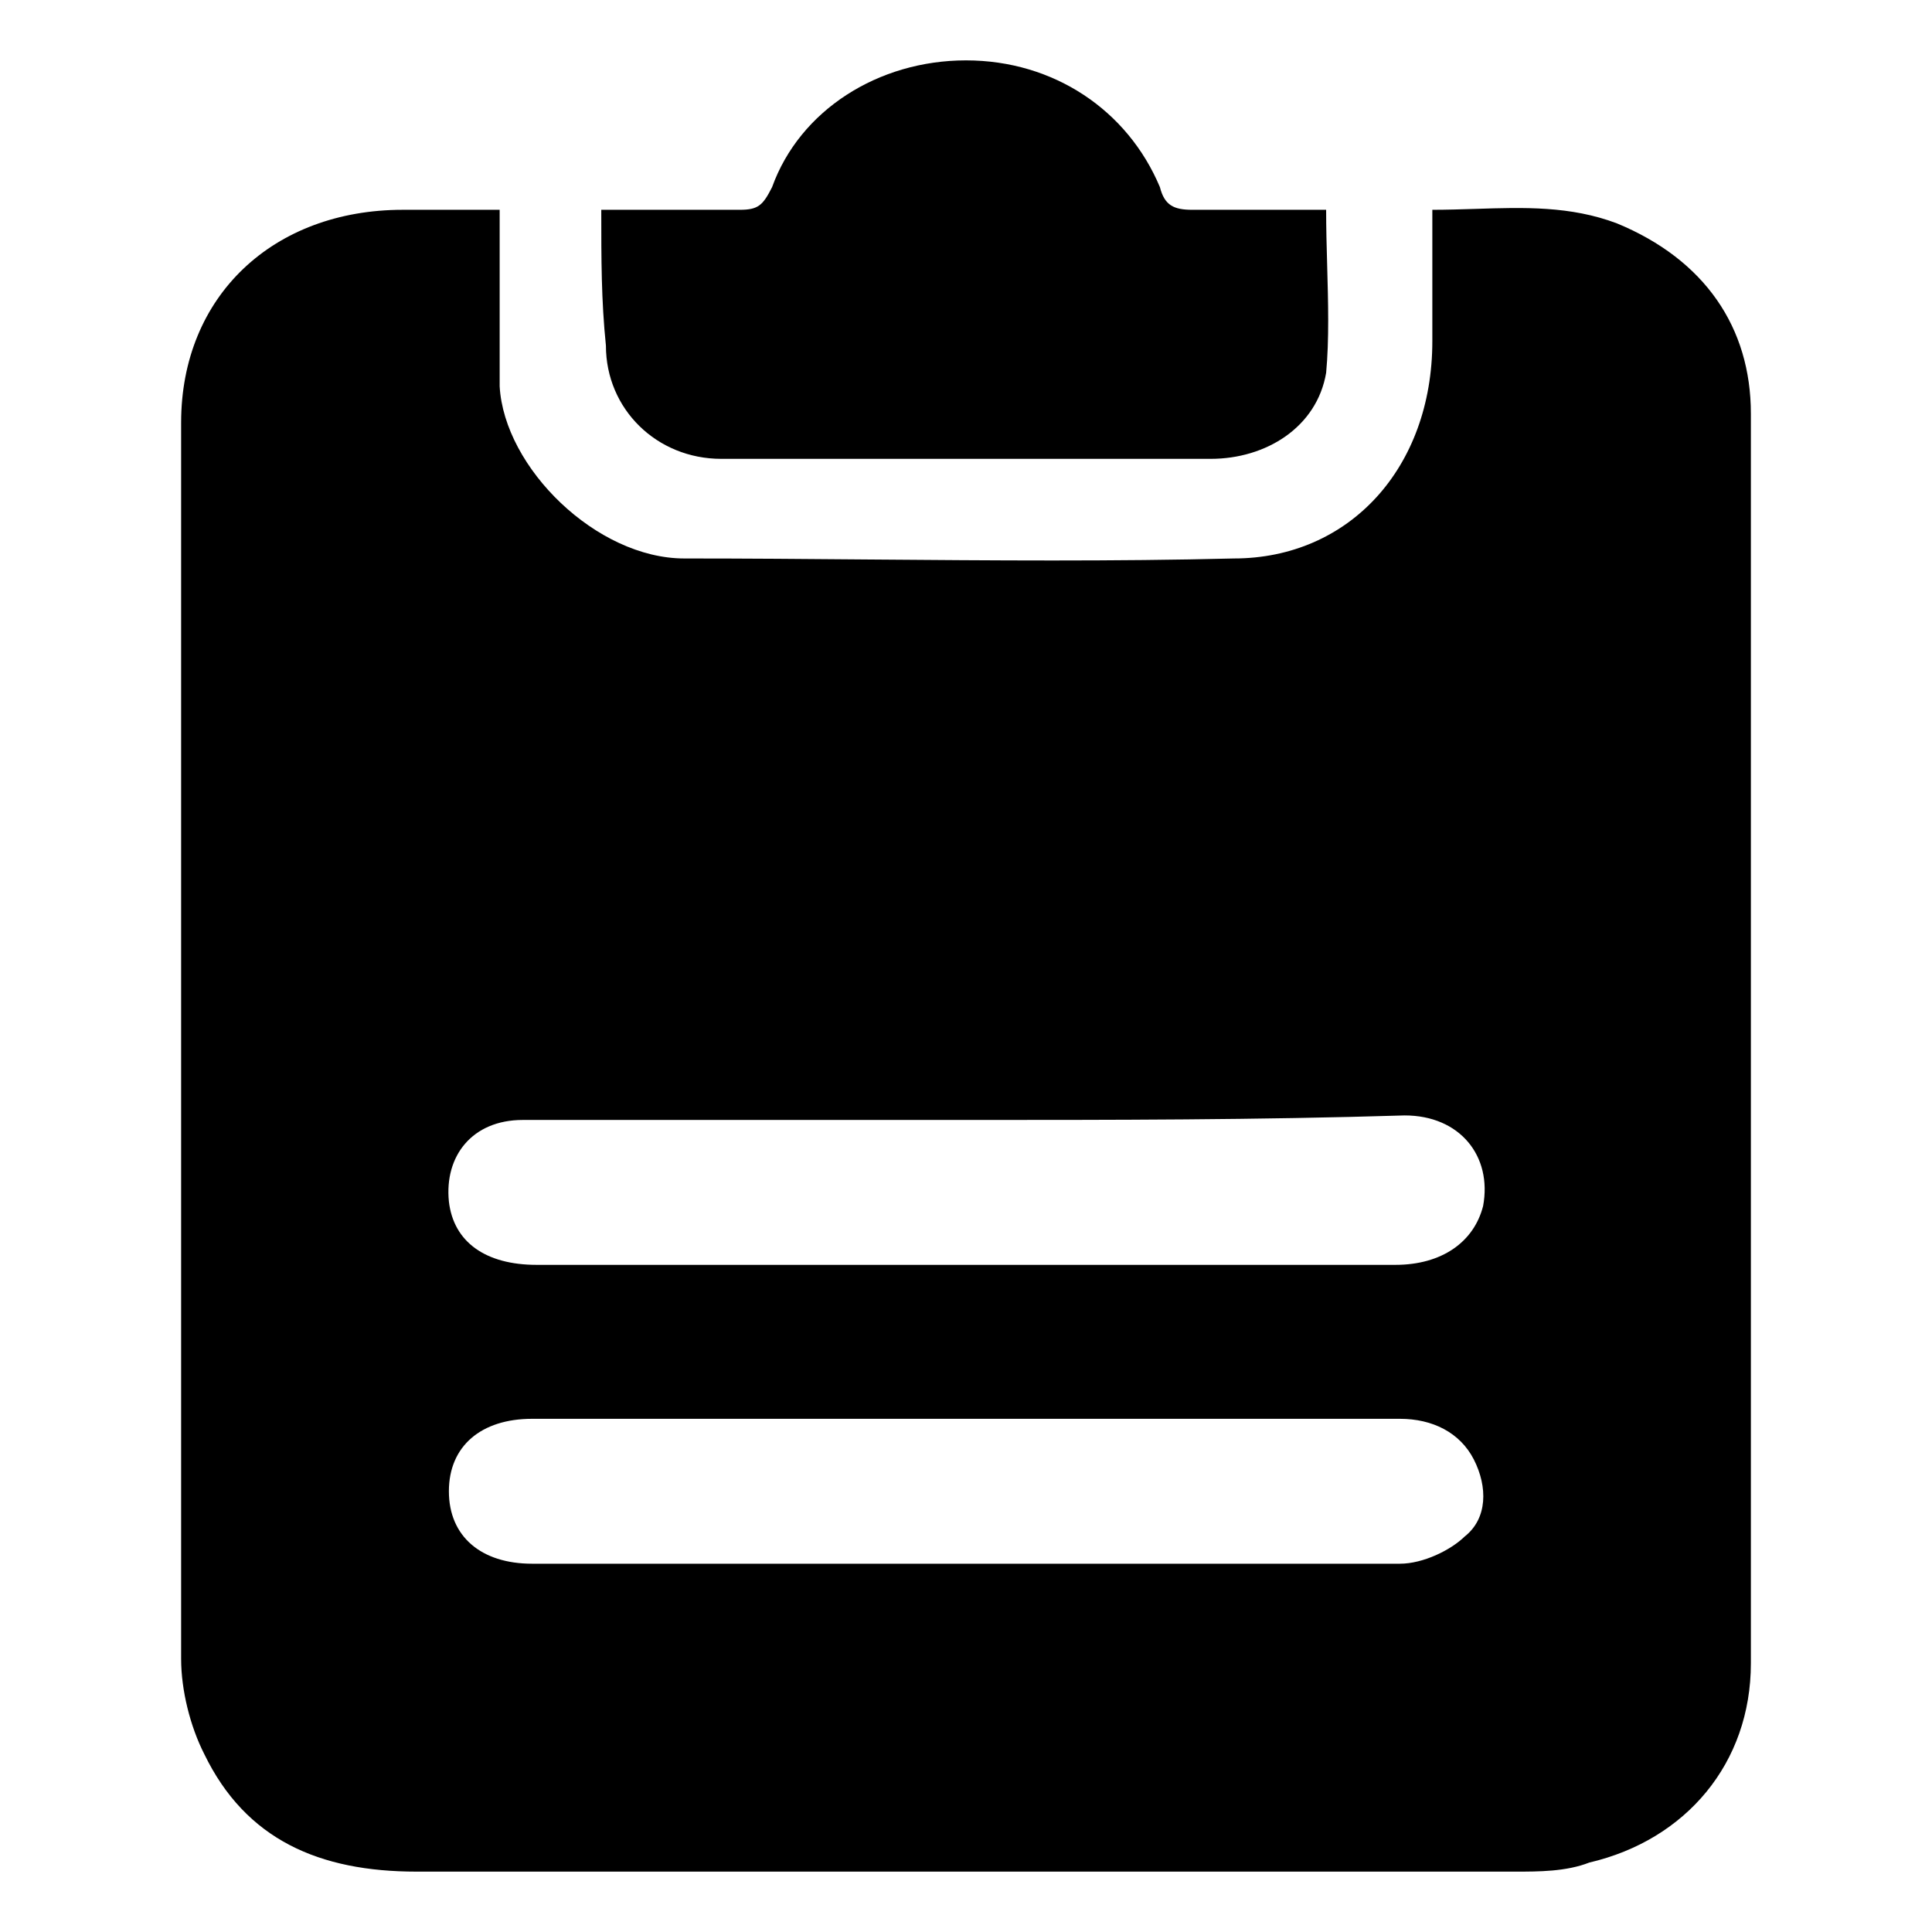 <svg width="32" height="32" viewBox="0 0 32 32" fill="none" xmlns="http://www.w3.org/2000/svg">
<g id="ty_icon_jl">
<path id="&#232;&#174;&#176;&#229;&#189;&#149;" fill-rule="evenodd" clip-rule="evenodd" d="M12.253 3.475H9.959V3.475C9.959 4.3 9.959 4.975 10.036 5.725C10.036 6.775 10.877 7.6 11.947 7.6H20.053C20.971 7.6 21.812 7.075 21.965 6.175C22.016 5.625 21.999 5.008 21.982 4.392C21.973 4.083 21.965 3.775 21.965 3.475H19.747C19.441 3.475 19.288 3.4 19.212 3.1C18.677 1.825 17.453 1 16 1C14.547 1 13.247 1.825 12.788 3.1C12.636 3.4 12.559 3.475 12.253 3.475ZM8.276 6.4V3.475H6.671C4.529 3.475 3 4.9 3 7V27.475C3 28 3.153 28.6 3.382 29.05C4.071 30.475 5.294 31 6.9 31H25.1C25.482 31 25.941 31 26.323 30.85C27.929 30.475 29 29.2 29 27.55V6.85C29 5.425 28.235 4.3 26.782 3.7C26.012 3.409 25.241 3.434 24.436 3.46C24.201 3.467 23.965 3.475 23.724 3.475V5.65C23.724 7.75 22.347 9.25 20.435 9.25C18.45 9.3 16.43 9.283 14.4 9.267C13.38 9.258 12.358 9.25 11.335 9.25C9.882 9.25 8.353 7.75 8.276 6.4ZM9.729 18.55H16C18.447 18.55 20.818 18.55 23.265 18.475C24.182 18.475 24.718 19.15 24.565 19.975C24.412 20.575 23.877 20.95 23.112 20.95H12.712H8.888C8.047 20.95 7.512 20.575 7.435 19.9C7.359 19.15 7.818 18.55 8.659 18.55H9.729ZM8.812 23.5H16H23.188C23.724 23.5 24.182 23.725 24.412 24.175C24.641 24.625 24.641 25.15 24.259 25.45C24.029 25.675 23.571 25.9 23.188 25.9H8.812C7.971 25.9 7.435 25.45 7.435 24.7C7.435 23.95 7.971 23.5 8.812 23.5Z" fill="currentColor"/>
</g>
</svg>
